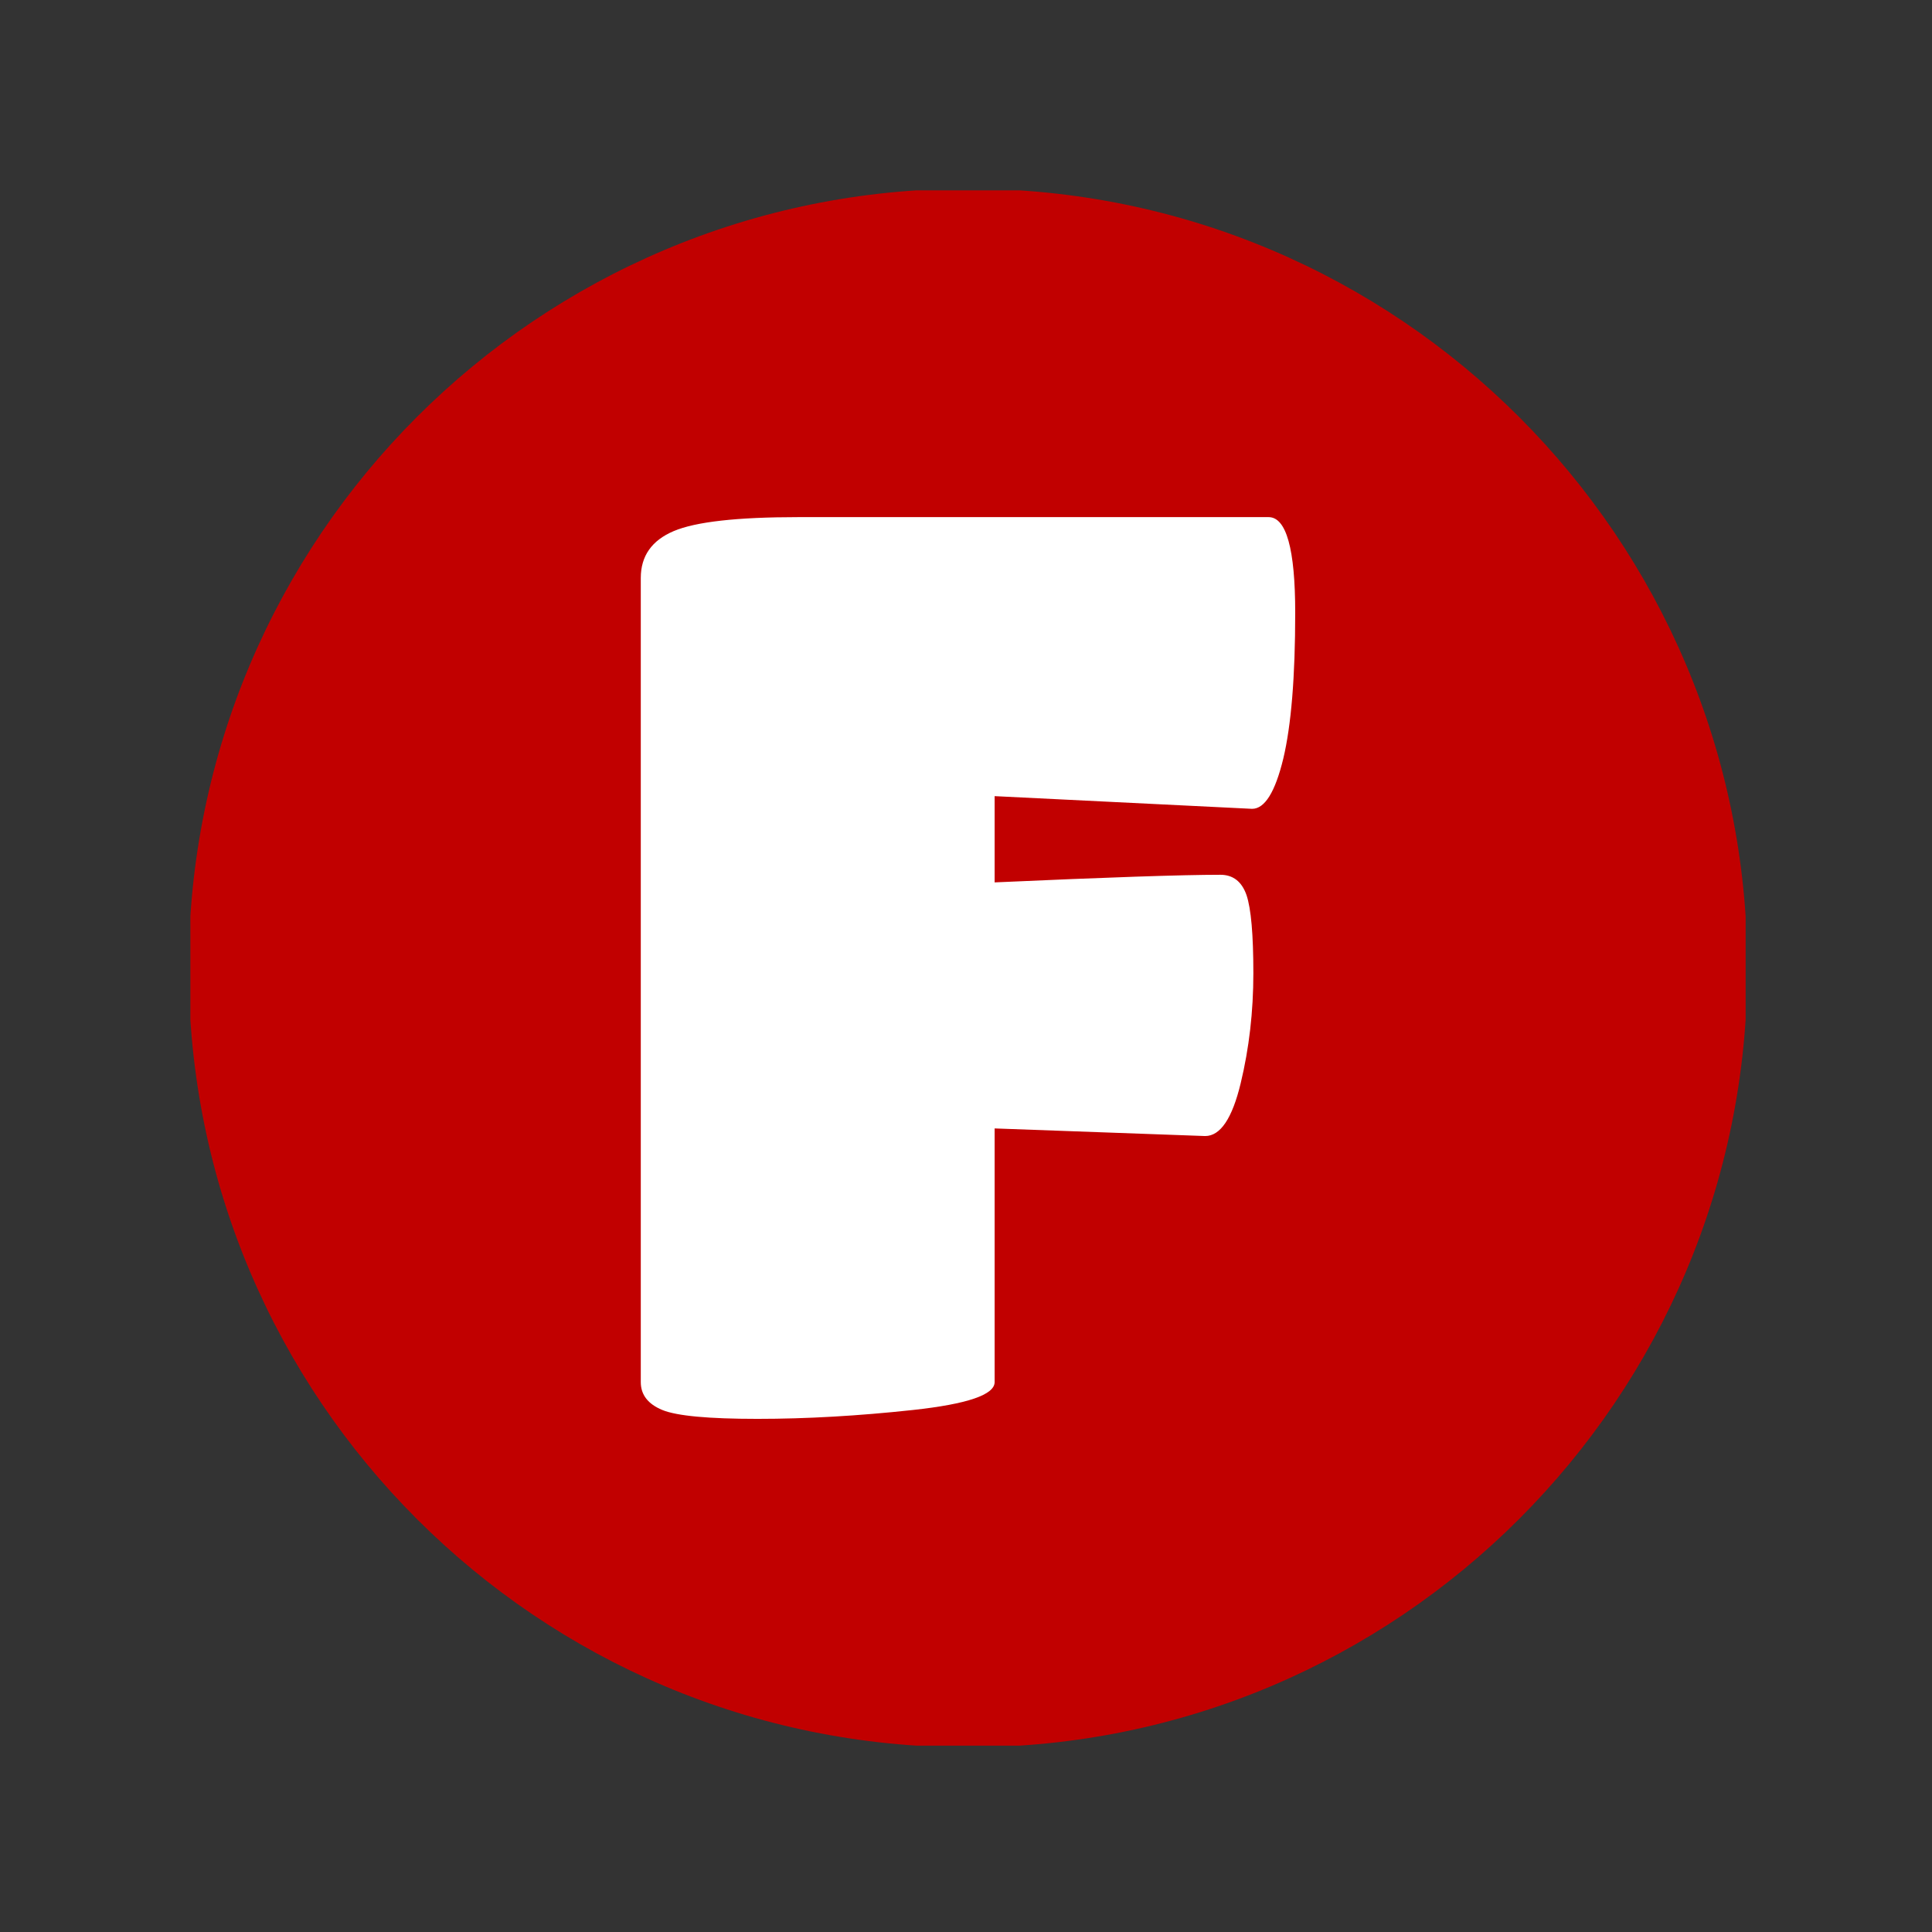 <svg xmlns="http://www.w3.org/2000/svg" version="1.1" xmlns:xlink="http://www.w3.org/1999/xlink" xmlns:svgjs="http://svgjs.dev/svgjs" width="128" height="128" viewBox="0 0 128 128"><rect x="0" y="0" width="128" height="128" fill="#333333" stroke="none"/><g transform="matrix(0.805,0,0,0.805,12.613,12.613)"><svg viewBox="0 0 142 142" data-background-color="#ffffff" preserveAspectRatio="xMidYMid meet" height="128" width="128" xmlns="http://www.w3.org/2000/svg" xmlns:xlink="http://www.w3.org/1999/xlink"><g id="tight-bounds" transform="matrix(1,0,0,1,-0.156,-0.156)"><svg viewBox="0 0 142.311 142.311" height="142.311" width="142.311"><g><svg></svg></g><g><svg viewBox="0 0 142.311 142.311" height="142.311" width="142.311"><g><path d="M0 71.155c0-39.298 31.857-71.155 71.155-71.155 39.298 0 71.155 31.857 71.156 71.155 0 39.298-31.857 71.155-71.156 71.156-39.298 0-71.155-31.857-71.155-71.156zM71.155 134.886c35.197 0 63.731-28.533 63.731-63.731 0-35.197-28.533-63.731-63.731-63.73-35.197 0-63.731 28.533-63.73 63.73 0 35.197 28.533 63.731 63.73 63.731z" data-fill-palette-color="tertiary" fill="#c10000" stroke="transparent"></path><ellipse rx="68.309" ry="68.309" cx="71.155" cy="71.155" fill="#c10000" stroke="transparent" stroke-width="0" fill-opacity="1" data-fill-palette-color="tertiary"></ellipse></g><g transform="matrix(1,0,0,1,41.279,29.989)"><svg viewBox="0 0 59.752 82.332" height="82.332" width="59.752"><g><svg viewBox="0 0 59.752 82.332" height="82.332" width="59.752"><g><svg viewBox="0 0 59.752 82.332" height="82.332" width="59.752"><g><svg viewBox="0 0 59.752 82.332" height="82.332" width="59.752"><g><svg viewBox="0 0 59.752 82.332" height="82.332" width="59.752"><g transform="matrix(1,0,0,1,0,0)"><svg width="59.752" viewBox="2 -35.55 25.8 35.55" height="82.332" data-palette-color="#ffffff"><path d="M15.95-1.45Q15.95-0.7 12.73-0.35 9.5 0 6.6 0 3.7 0 2.85-0.35 2-0.7 2-1.45L2-1.45 2-33.15Q2-34.45 3.3-35 4.6-35.55 8.2-35.55L8.2-35.55 26.75-35.55Q27.8-35.55 27.8-31.78 27.8-28 27.33-26.03 26.85-24.05 26.1-24.05L26.1-24.05 15.95-24.55 15.95-21.15Q22.6-21.45 24.85-21.45L24.85-21.45Q25.6-21.45 25.88-20.65 26.15-19.85 26.15-17.57 26.15-15.3 25.65-13.23 25.15-11.15 24.25-11.15L24.25-11.15 15.95-11.45 15.95-1.45Z" opacity="1" transform="matrix(1,0,0,1,0,0)" fill="#ffffff" class="undefined-text-0" data-fill-palette-color="quaternary" id="text-0"></path></svg></g></svg></g></svg></g></svg></g></svg></g></svg></g></svg></g><defs></defs></svg><rect width="142.311" height="142.311" fill="none" stroke="none" visibility="hidden"></rect></g></svg></g></svg>